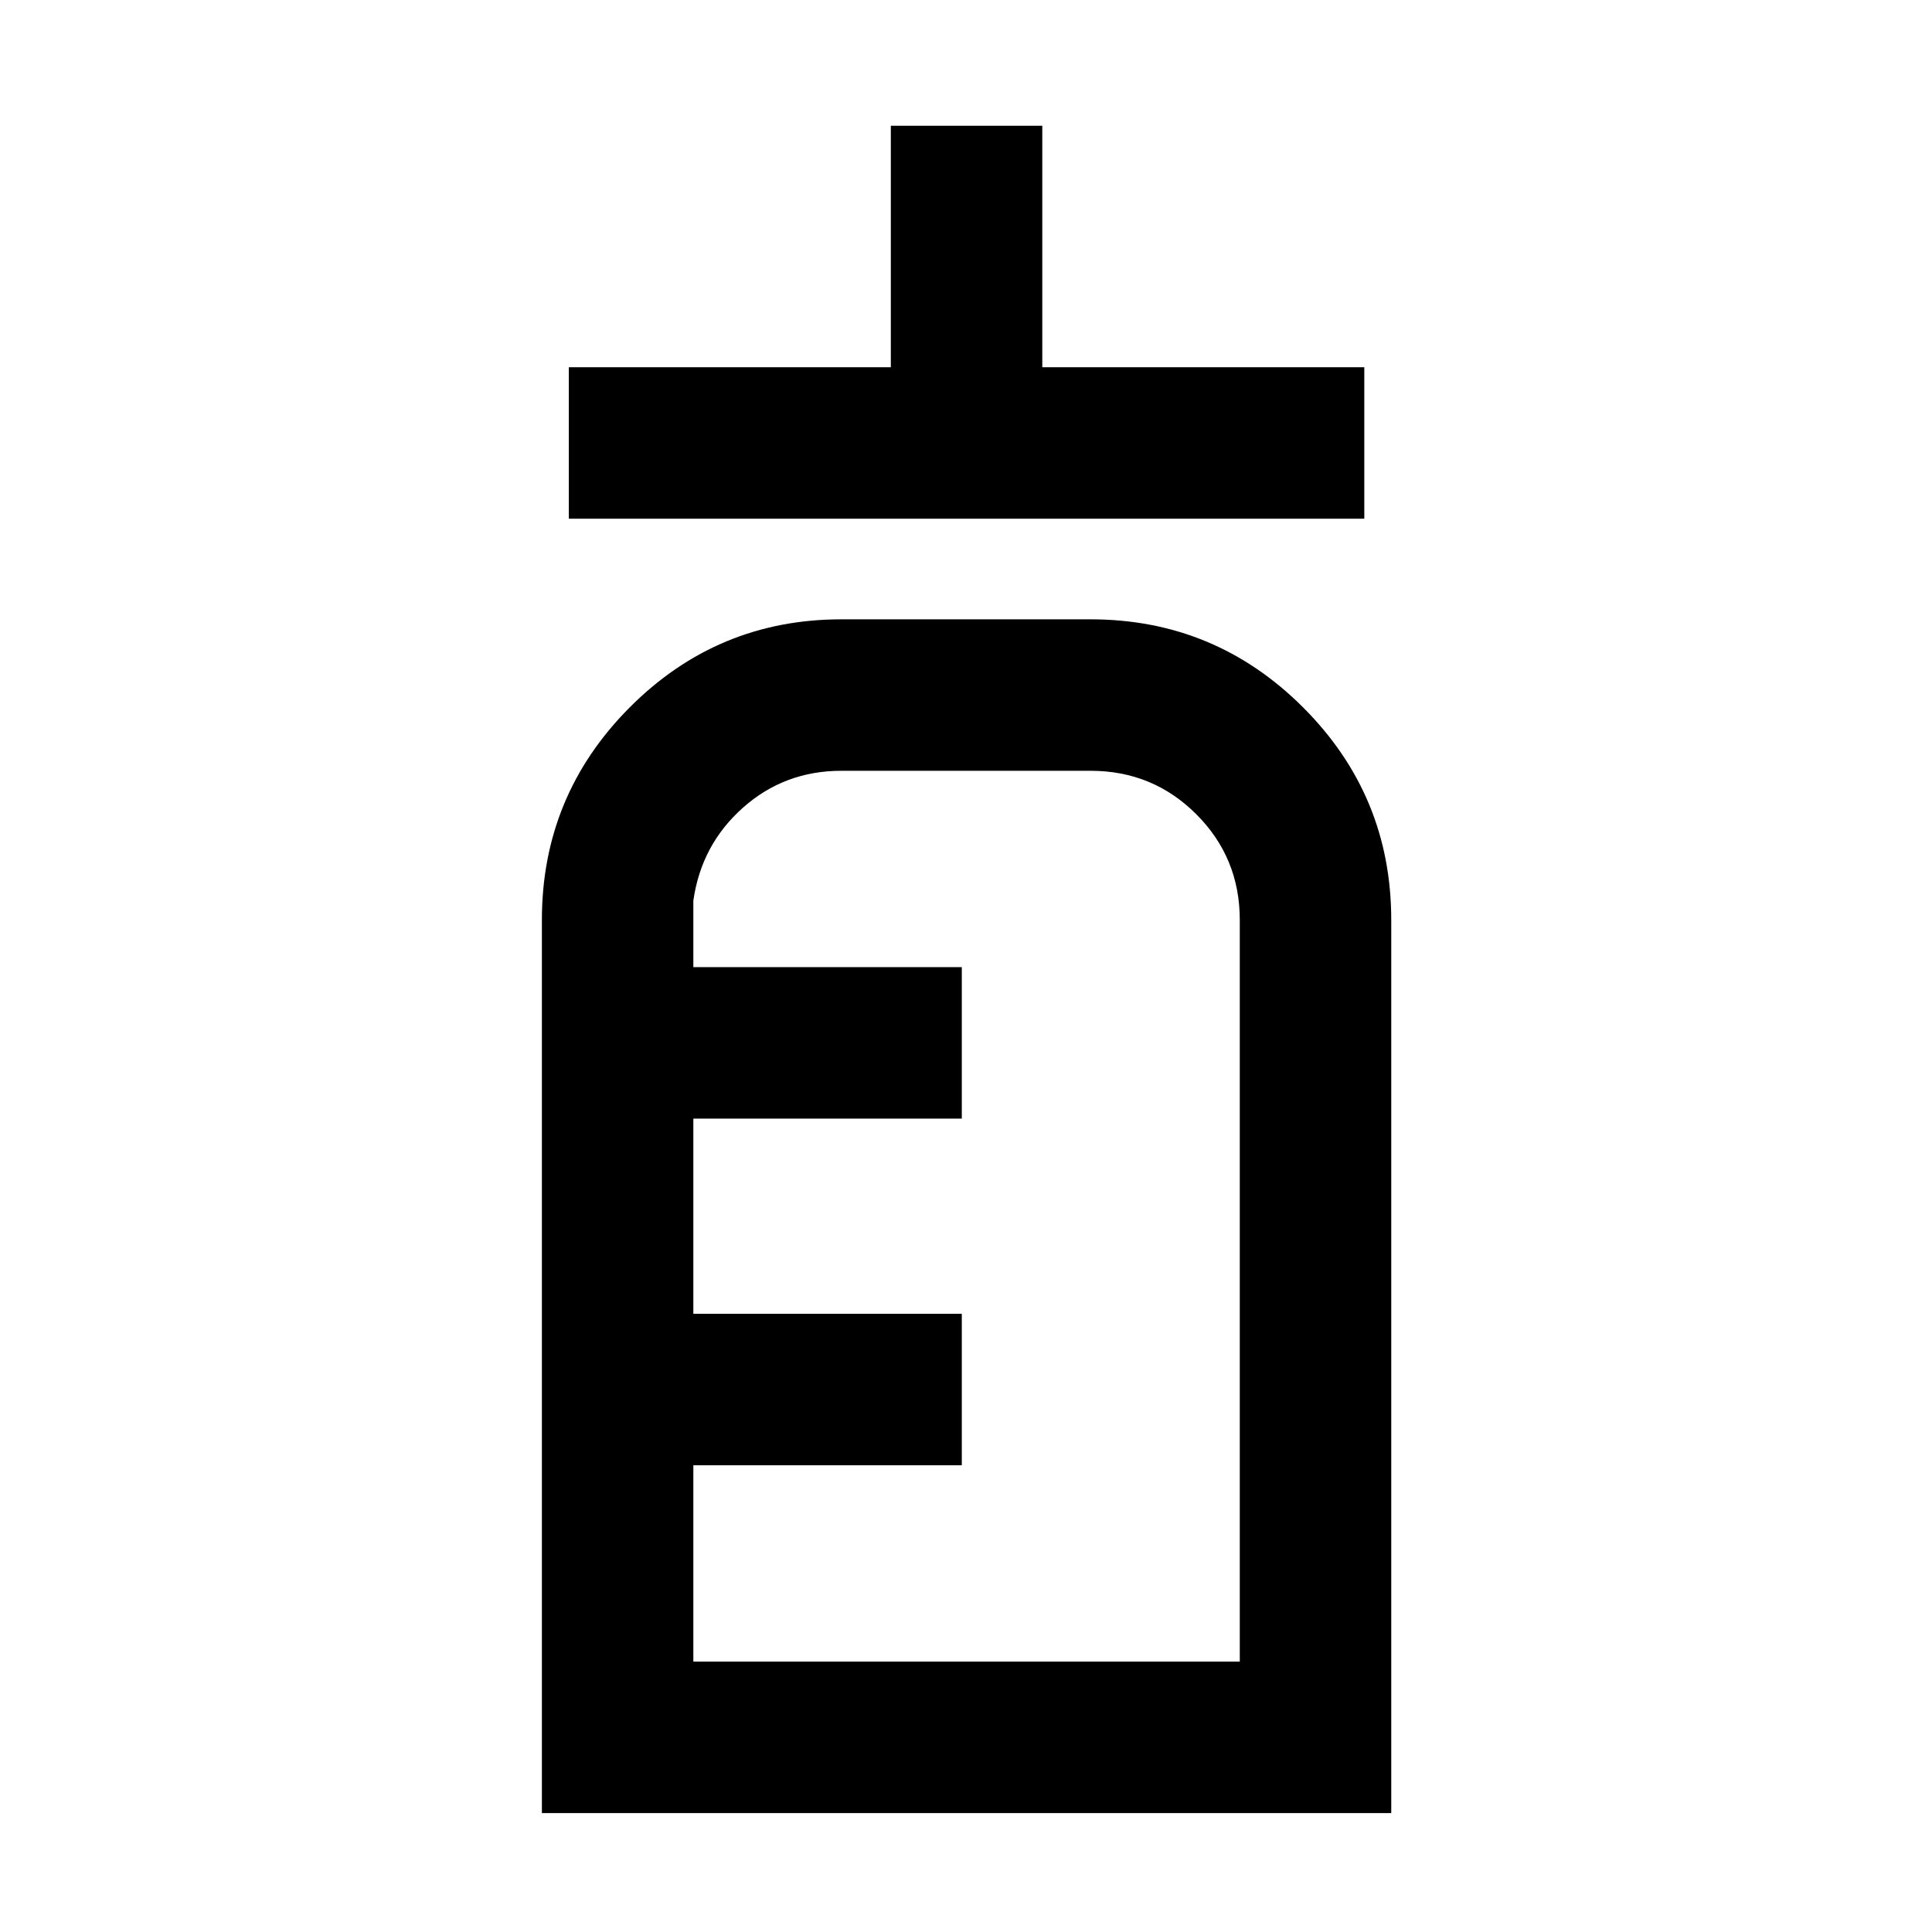 <svg xmlns="http://www.w3.org/2000/svg" height="48" viewBox="0 -960 960 960" width="48"><path d="M282.65-702.26v-75.26h160v-120h75.26v120h160v75.26H282.65ZM269.26-59.09v-443.78q0-61.82 43.62-105.61 43.62-43.78 105.21-43.78h123.82q61.83 0 105.61 43.78 43.78 43.79 43.78 105.61v443.78H269.26Zm75.26-75.26h271.52v-368.52q0-30.92-21.6-52.53-21.6-21.6-52.53-21.6H418.09q-28.33 0-48.97 18.38t-24.6 46.14v33.05h133.39v75.26H344.52v97h133.39v75.26H344.52v97.56Zm0 0V-577v442.65Z"/></svg>